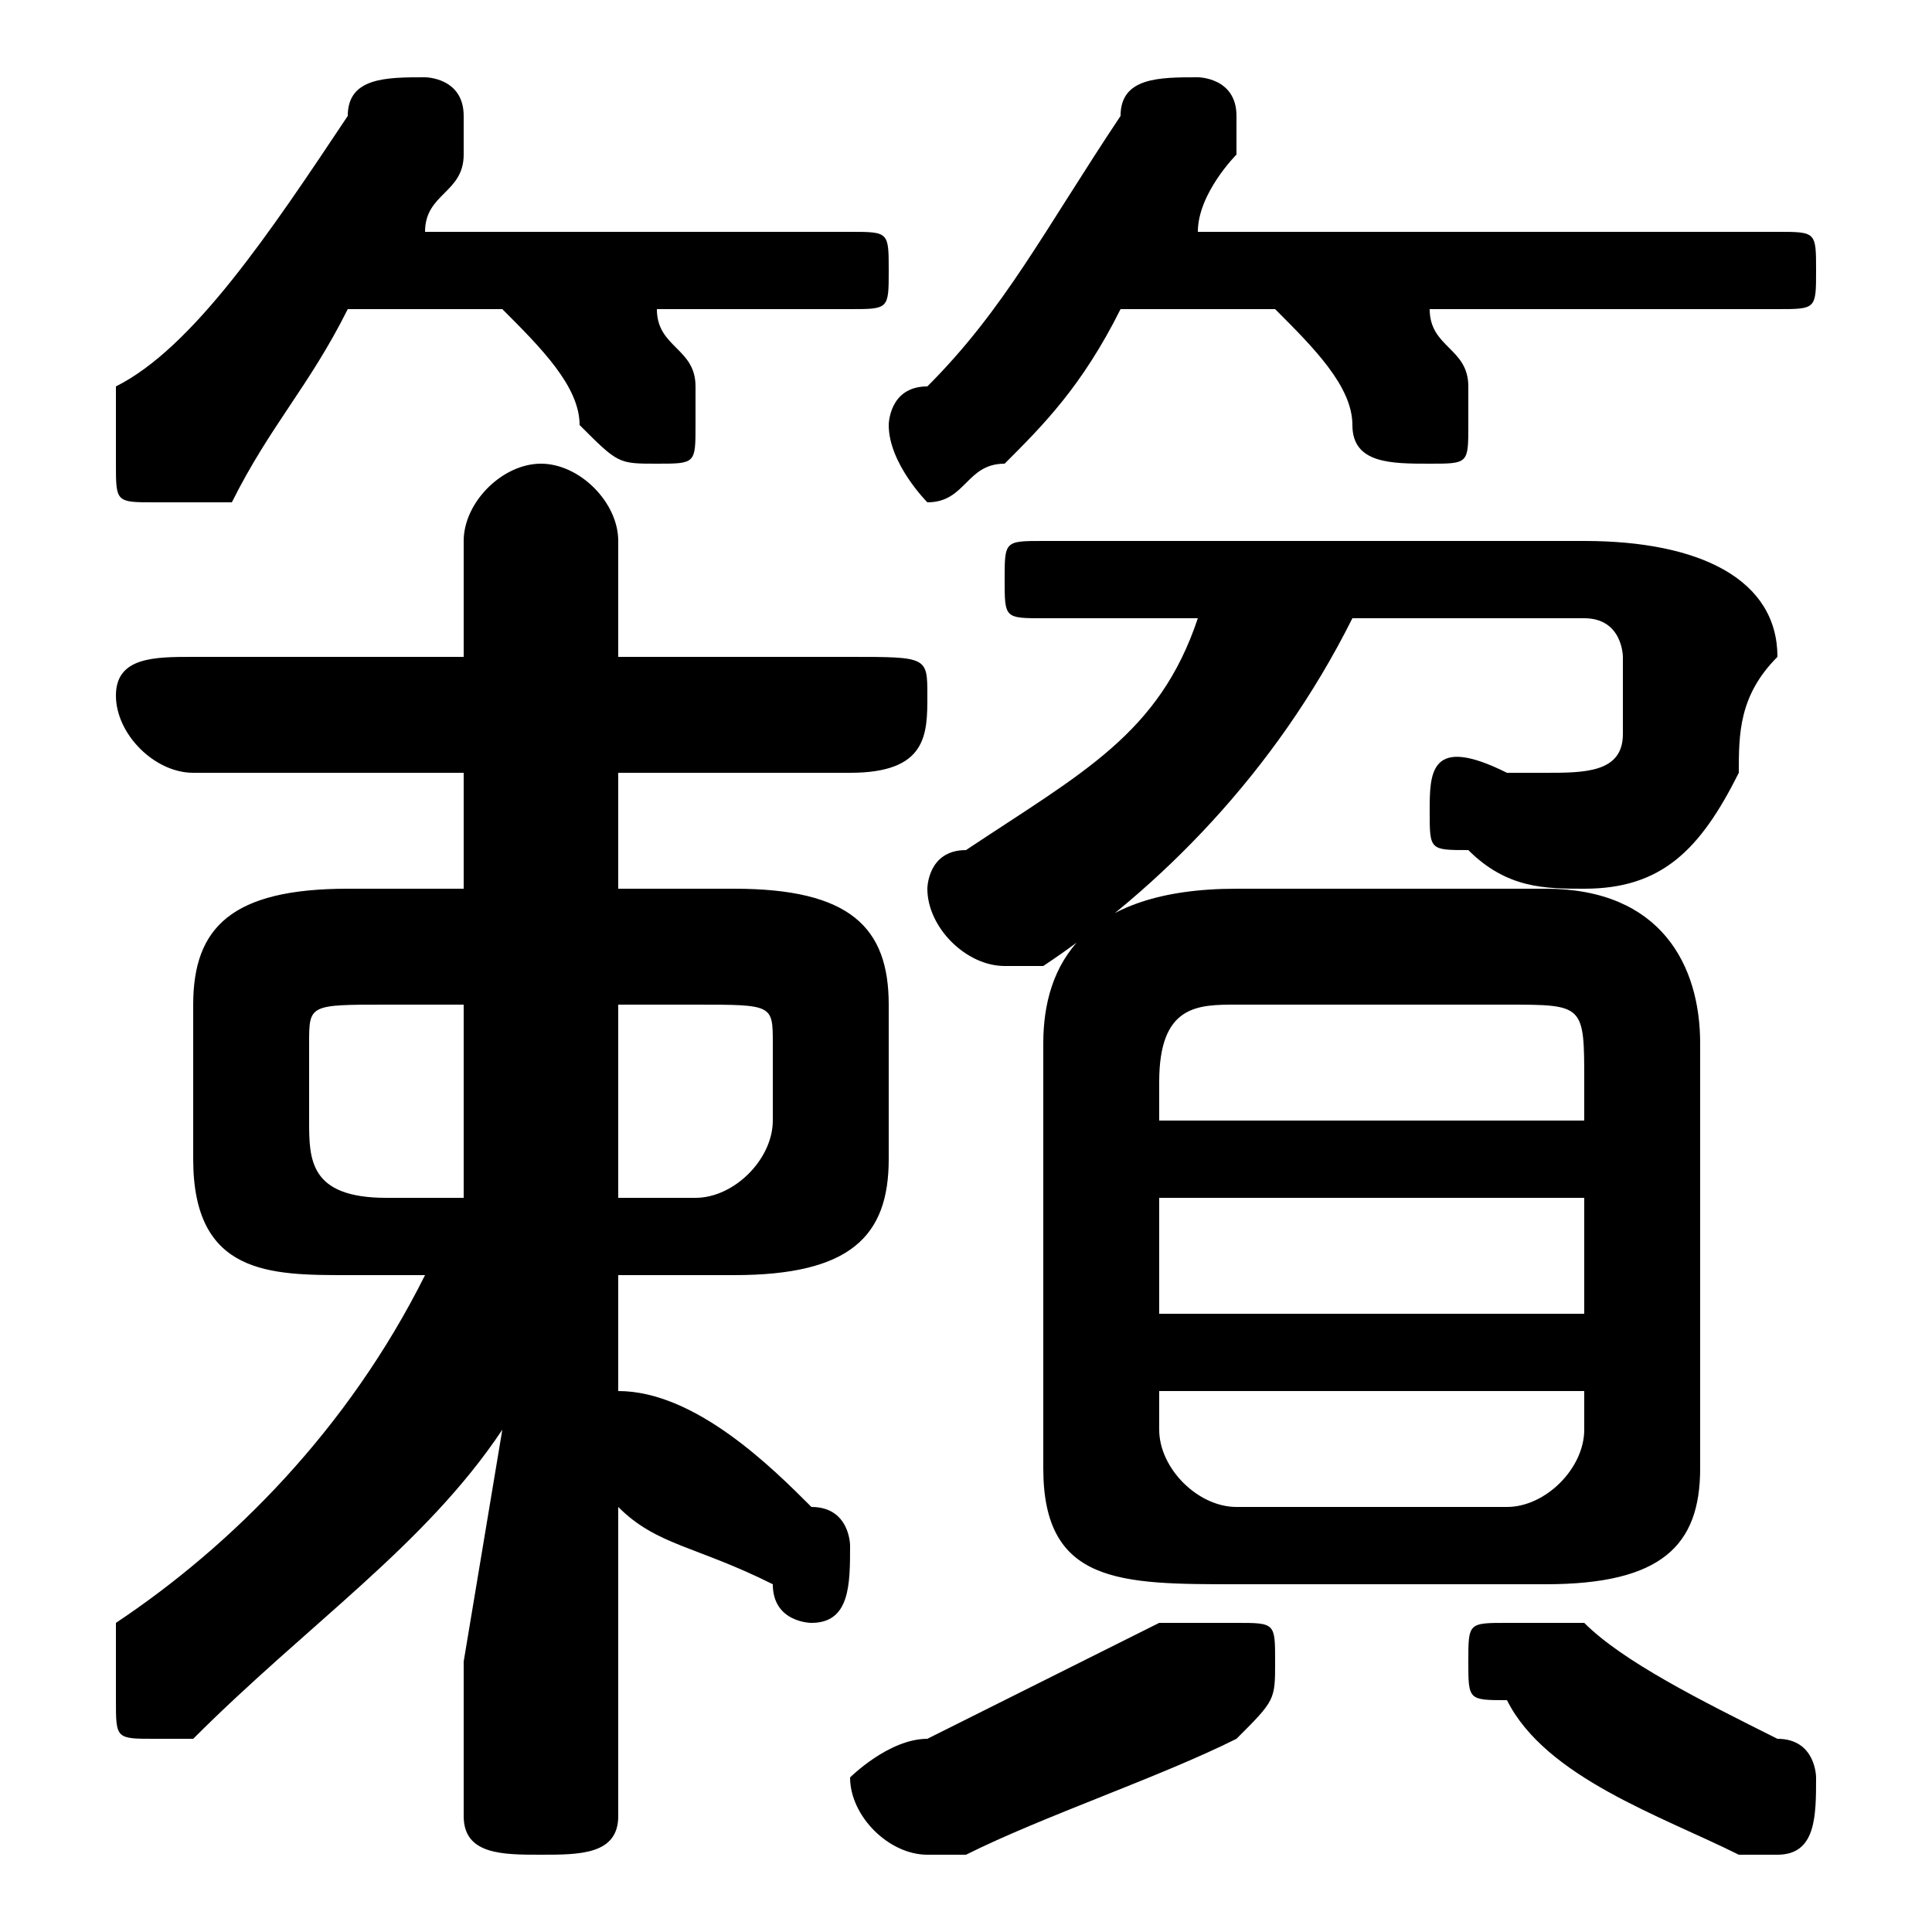 <svg xmlns="http://www.w3.org/2000/svg" viewBox="0 -44.0 50.0 50.0">
    <rect x="0" y="-44.0" width="50.0" height="50.0" fill="#808080" stroke="none"/>
    <g transform="scale(1, -1)">
        <!-- ボディの枠 -->
        <rect x="0" y="-6.0" width="50.0" height="50.0"
            stroke="white" fill="white"/>
        <!-- グリフ座標系の原点 -->
        <circle cx="0" cy="0" r="5" fill="white"/>
        <!-- グリフのアウトライン -->
        <g style="fill:black;stroke:#000000;stroke-width:0;stroke-linecap:round;stroke-linejoin:round;">
        <path d="M 11.0 11.0 C 9.0 7.0 6.0 4.0 3.0 2.0 C 3.0 1.0 3.0 1.0 3.0 0.0 C 3.0 -1.0 3.0 -1.0 4.0 -1.0 C 4.0 -1.0 5.0 -1.0 5.0 -1.0 C 8.0 2.0 11.0 4.0 13.0 7.0 L 12.0 1.0 L 12.0 -3.0 C 12.0 -4.0 13.0 -4.0 14.0 -4.0 C 15.0 -4.0 16.0 -4.0 16.0 -3.0 L 16.0 5.0 C 17.0 4.0 18.0 4.0 20.0 3.0 C 20.0 2.0 21.0 2.0 21.0 2.0 C 22.0 2.0 22.0 3.0 22.0 4.0 C 22.0 4.0 22.0 5.0 21.0 5.0 C 20.0 6.0 18.0 8.0 16.0 8.0 L 16.0 11.0 L 19.0 11.0 C 22.0 11.0 23.0 12.0 23.0 14.0 L 23.0 18.0 C 23.0 20.0 22.0 21.0 19.0 21.0 L 16.0 21.0 L 16.0 24.0 L 22.0 24.0 C 24.0 24.0 24.0 25.0 24.0 26.0 C 24.0 27.0 24.0 27.0 22.0 27.0 L 16.0 27.0 L 16.0 30.0 C 16.0 31.0 15.0 32.0 14.0 32.0 C 13.0 32.0 12.0 31.0 12.0 30.0 L 12.0 27.0 L 5.0 27.0 C 4.0 27.0 3.0 27.0 3.0 26.0 C 3.0 25.0 4.0 24.0 5.0 24.0 L 12.0 24.0 L 12.0 21.0 L 9.0 21.0 C 6.0 21.0 5.0 20.0 5.0 18.0 L 5.0 14.0 C 5.0 11.0 7.0 11.0 9.0 11.0 Z M 10.0 13.0 C 8.0 13.0 8.0 14.0 8.0 15.0 L 8.0 17.0 C 8.0 18.0 8.0 18.0 10.0 18.0 L 12.0 18.0 L 12.0 13.0 Z M 16.0 13.0 L 16.0 18.0 L 18.0 18.0 C 20.0 18.0 20.0 18.0 20.0 17.0 L 20.0 15.0 C 20.0 14.0 19.0 13.0 18.0 13.0 Z M 40.0 3.0 C 43.0 3.0 44.0 4.0 44.0 6.0 L 44.0 17.0 C 44.0 19.0 43.0 21.0 40.0 21.0 L 32.0 21.0 C 28.0 21.0 27.0 19.0 27.0 17.0 L 27.0 6.0 C 27.0 3.0 29.0 3.0 32.0 3.0 Z M 32.0 5.0 C 31.0 5.0 30.0 6.0 30.0 7.0 L 30.0 8.0 L 41.0 8.0 L 41.0 7.0 C 41.0 6.0 40.0 5.0 39.0 5.0 Z M 30.0 13.0 L 41.0 13.0 L 41.0 10.0 L 30.0 10.0 Z M 41.0 15.0 L 30.0 15.0 L 30.0 16.0 C 30.0 18.0 31.0 18.0 32.0 18.0 L 39.0 18.0 C 41.0 18.0 41.0 18.0 41.0 16.0 Z M 31.0 28.0 C 30.0 25.0 28.0 24.0 25.0 22.0 C 24.0 22.0 24.0 21.0 24.0 21.0 C 24.0 20.0 25.0 19.0 26.0 19.0 C 26.0 19.0 26.0 19.0 27.0 19.0 C 30.0 21.0 33.0 24.0 35.0 28.0 L 41.0 28.0 C 42.0 28.0 42.0 27.0 42.0 27.0 C 42.0 26.0 42.0 26.0 42.0 25.0 C 42.0 24.0 41.0 24.0 40.0 24.0 C 40.0 24.0 39.0 24.0 39.0 24.0 C 37.0 25.0 37.0 24.0 37.0 23.0 C 37.0 22.0 37.0 22.0 38.0 22.0 C 39.0 21.0 40.0 21.0 41.0 21.0 C 43.0 21.0 44.0 22.0 45.0 24.0 C 45.0 25.0 45.0 26.0 46.0 27.0 C 46.0 29.0 44.0 30.0 41.0 30.0 L 27.0 30.0 C 26.0 30.0 26.0 30.0 26.0 29.0 C 26.0 28.0 26.0 28.0 27.0 28.0 Z M 13.0 36.0 C 14.0 35.0 15.0 34.0 15.0 33.0 C 16.0 32.0 16.0 32.0 17.0 32.0 C 18.0 32.0 18.0 32.0 18.0 33.0 C 18.0 33.0 18.0 34.0 18.0 34.0 C 18.0 35.0 17.0 35.0 17.0 36.0 L 22.0 36.0 C 23.0 36.0 23.0 36.0 23.0 37.0 C 23.0 38.0 23.0 38.0 22.0 38.0 L 11.0 38.0 C 11.0 39.0 12.0 39.0 12.0 40.0 C 12.0 40.0 12.0 41.0 12.0 41.0 C 12.0 42.0 11.0 42.0 11.0 42.0 C 10.0 42.0 9.0 42.0 9.0 41.0 C 7.0 38.0 5.0 35.0 3.0 34.0 C 3.0 33.0 3.0 32.0 3.0 32.0 C 3.0 31.0 3.0 31.0 4.0 31.0 C 5.0 31.0 5.0 31.0 6.0 31.0 C 7.0 33.0 8.0 34.0 9.0 36.0 Z M 33.0 36.0 C 34.0 35.0 35.0 34.0 35.0 33.0 C 35.0 32.0 36.0 32.0 37.0 32.0 C 38.0 32.0 38.0 32.0 38.0 33.0 C 38.0 33.0 38.0 34.0 38.0 34.0 C 38.0 35.0 37.0 35.0 37.0 36.0 L 46.0 36.0 C 47.0 36.0 47.0 36.0 47.0 37.0 C 47.0 38.0 47.0 38.0 46.0 38.0 L 31.0 38.0 C 31.0 39.0 32.0 40.0 32.0 40.0 C 32.0 40.0 32.0 41.0 32.0 41.0 C 32.0 42.0 31.0 42.0 31.0 42.0 C 30.0 42.0 29.0 42.0 29.0 41.0 C 27.0 38.0 26.0 36.0 24.0 34.0 C 23.0 34.0 23.0 33.0 23.0 33.0 C 23.0 32.0 24.0 31.0 24.0 31.0 C 25.0 31.0 25.0 32.0 26.0 32.0 C 27.0 33.0 28.0 34.0 29.0 36.0 Z M 41.0 2.0 C 40.0 2.0 40.0 2.0 39.0 2.0 C 38.0 2.0 38.0 2.0 38.0 1.0 C 38.0 0.0 38.0 0.0 39.0 -0.0 C 40.0 -2.0 43.0 -3.0 45.0 -4.0 C 45.0 -4.0 45.0 -4.0 46.0 -4.0 C 47.0 -4.0 47.0 -3.0 47.0 -2.0 C 47.0 -2.0 47.0 -1.0 46.0 -1.0 C 44.0 0.0 42.0 1.0 41.0 2.0 Z M 30.0 2.0 C 28.0 1.0 26.0 -0.0 24.0 -1.0 C 23.0 -1.0 22.0 -2.0 22.0 -2.0 C 22.0 -3.0 23.0 -4.0 24.0 -4.0 C 24.0 -4.0 24.0 -4.0 25.0 -4.0 C 27.0 -3.0 30.0 -2.0 32.0 -1.0 C 33.0 -0.0 33.0 0.0 33.0 1.0 C 33.0 2.0 33.0 2.0 32.0 2.0 C 31.0 2.0 31.0 2.0 30.0 2.0 Z"/>
    </g>
    </g>
</svg>
